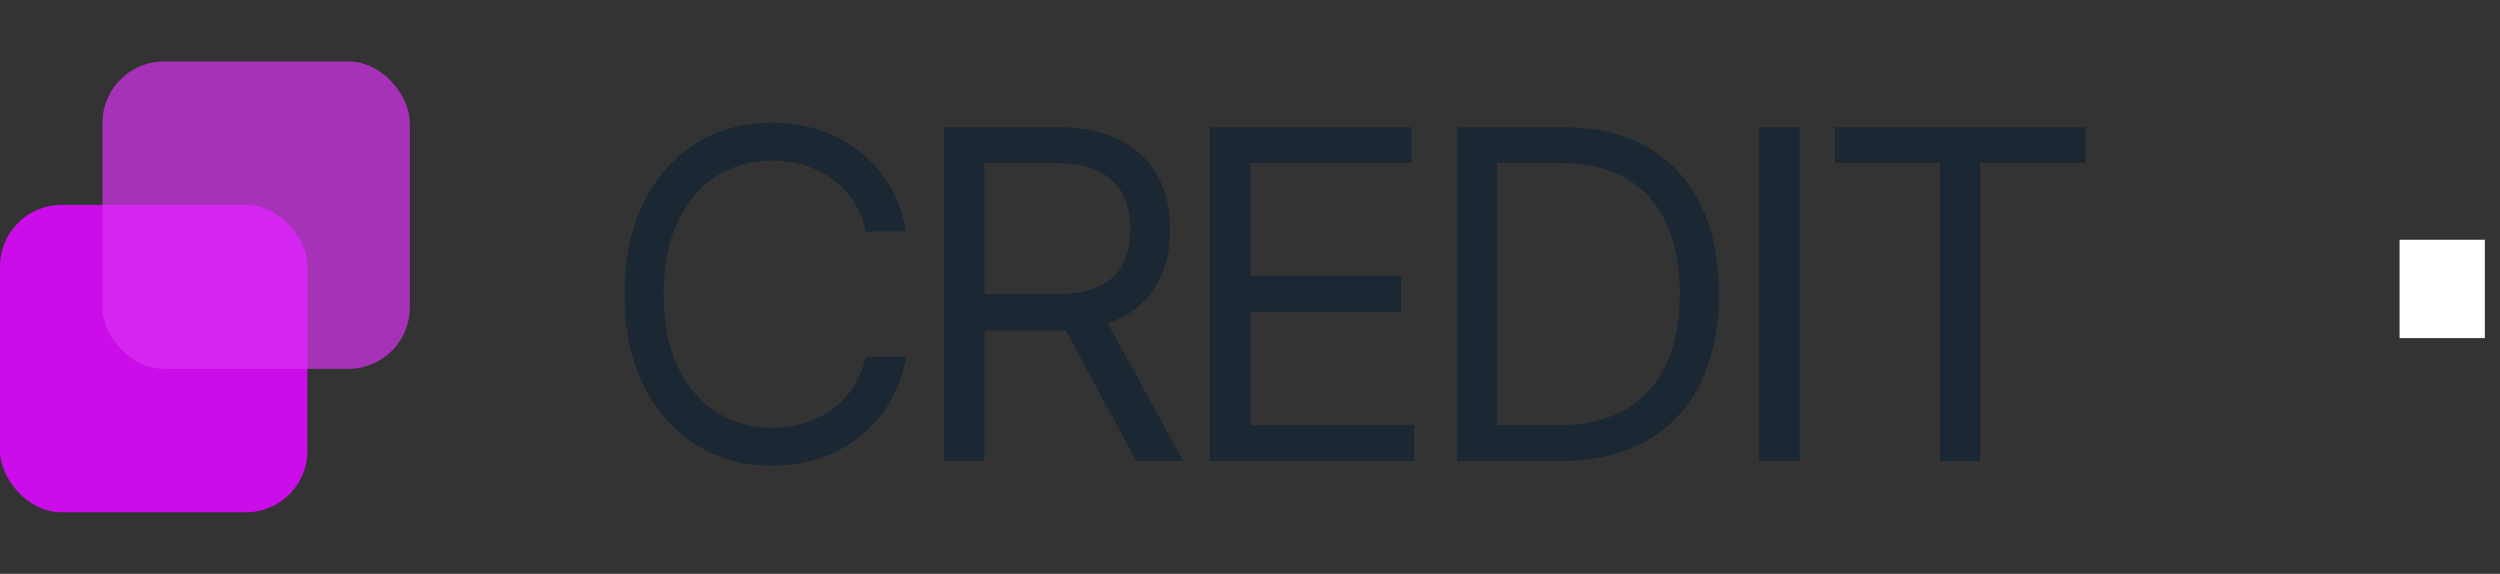 <svg width="122" height="28" viewBox="0 0 122 28" fill="none" xmlns="http://www.w3.org/2000/svg">
<rect x="0" y="0" width="122" height="28" fill="#333333" stroke="none"/>
<path d="M44.222 11.3H42.249C42.132 10.733 41.928 10.234 41.637 9.805C41.35 9.375 41 9.014 40.587 8.723C40.178 8.426 39.725 8.203 39.226 8.055C38.728 7.906 38.208 7.832 37.667 7.832C36.681 7.832 35.787 8.081 34.987 8.58C34.191 9.078 33.557 9.812 33.086 10.783C32.619 11.753 32.386 12.944 32.386 14.354C32.386 15.765 32.619 16.956 33.086 17.926C33.557 18.897 34.191 19.631 34.987 20.13C35.787 20.628 36.681 20.877 37.667 20.877C38.208 20.877 38.728 20.803 39.226 20.654C39.725 20.506 40.178 20.286 40.587 19.994C41 19.697 41.35 19.334 41.637 18.904C41.928 18.47 42.132 17.971 42.249 17.409H44.222C44.073 18.242 43.803 18.987 43.41 19.644C43.018 20.302 42.53 20.861 41.947 21.323C41.364 21.779 40.709 22.126 39.982 22.365C39.261 22.603 38.489 22.723 37.667 22.723C36.278 22.723 35.042 22.383 33.961 21.704C32.879 21.026 32.028 20.061 31.407 18.809C30.787 17.558 30.476 16.073 30.476 14.354C30.476 12.636 30.787 11.152 31.407 9.9C32.028 8.648 32.879 7.683 33.961 7.005C35.042 6.326 36.278 5.986 37.667 5.986C38.489 5.986 39.261 6.106 39.982 6.344C40.709 6.583 41.364 6.933 41.947 7.394C42.53 7.85 43.018 8.407 43.41 9.065C43.803 9.717 44.073 10.462 44.222 11.3ZM46.066 22.5V6.209H51.57C52.843 6.209 53.888 6.427 54.704 6.861C55.521 7.291 56.126 7.882 56.518 8.635C56.91 9.388 57.106 10.245 57.106 11.204C57.106 12.164 56.91 13.015 56.518 13.758C56.126 14.5 55.524 15.084 54.712 15.508C53.901 15.927 52.864 16.136 51.602 16.136H47.147V14.354H51.538C52.408 14.354 53.108 14.227 53.638 13.973C54.174 13.718 54.561 13.358 54.8 12.891C55.044 12.419 55.166 11.857 55.166 11.204C55.166 10.552 55.044 9.982 54.8 9.494C54.556 9.006 54.166 8.63 53.63 8.365C53.095 8.094 52.387 7.959 51.507 7.959H48.038V22.5H46.066ZM53.734 15.182L57.743 22.5H55.452L51.507 15.182H53.734ZM59.05 22.5V6.209H68.882V7.959H61.023V13.464H68.373V15.214H61.023V20.75H69.009V22.5H59.05ZM76.121 22.5H71.093V6.209H76.343C77.924 6.209 79.276 6.535 80.4 7.188C81.524 7.834 82.386 8.765 82.985 9.98C83.585 11.189 83.884 12.636 83.884 14.323C83.884 16.02 83.582 17.481 82.977 18.706C82.373 19.925 81.493 20.864 80.336 21.522C79.18 22.174 77.775 22.5 76.121 22.5ZM73.066 20.75H75.993C77.34 20.75 78.457 20.49 79.342 19.971C80.228 19.451 80.888 18.711 81.323 17.751C81.758 16.791 81.975 15.649 81.975 14.323C81.975 13.008 81.76 11.875 81.331 10.926C80.901 9.972 80.26 9.24 79.406 8.731C78.552 8.216 77.489 7.959 76.216 7.959H73.066V20.75ZM87.822 6.209V22.5H85.849V6.209H87.822ZM89.543 7.959V6.209H101.761V7.959H96.638V22.5H94.665V7.959H89.543Z" fill="#1B2733"/>
<rect y="10" width="15" height="15" rx="3" fill="#CB0DEA"/>
<rect x="5" y="3" width="15" height="15" rx="3" fill="#DC33F7" fill-opacity="0.68"/>
<rect x="117.1" y="11.7" width="4.16" height="4.8" fill="white"/>
</svg>
